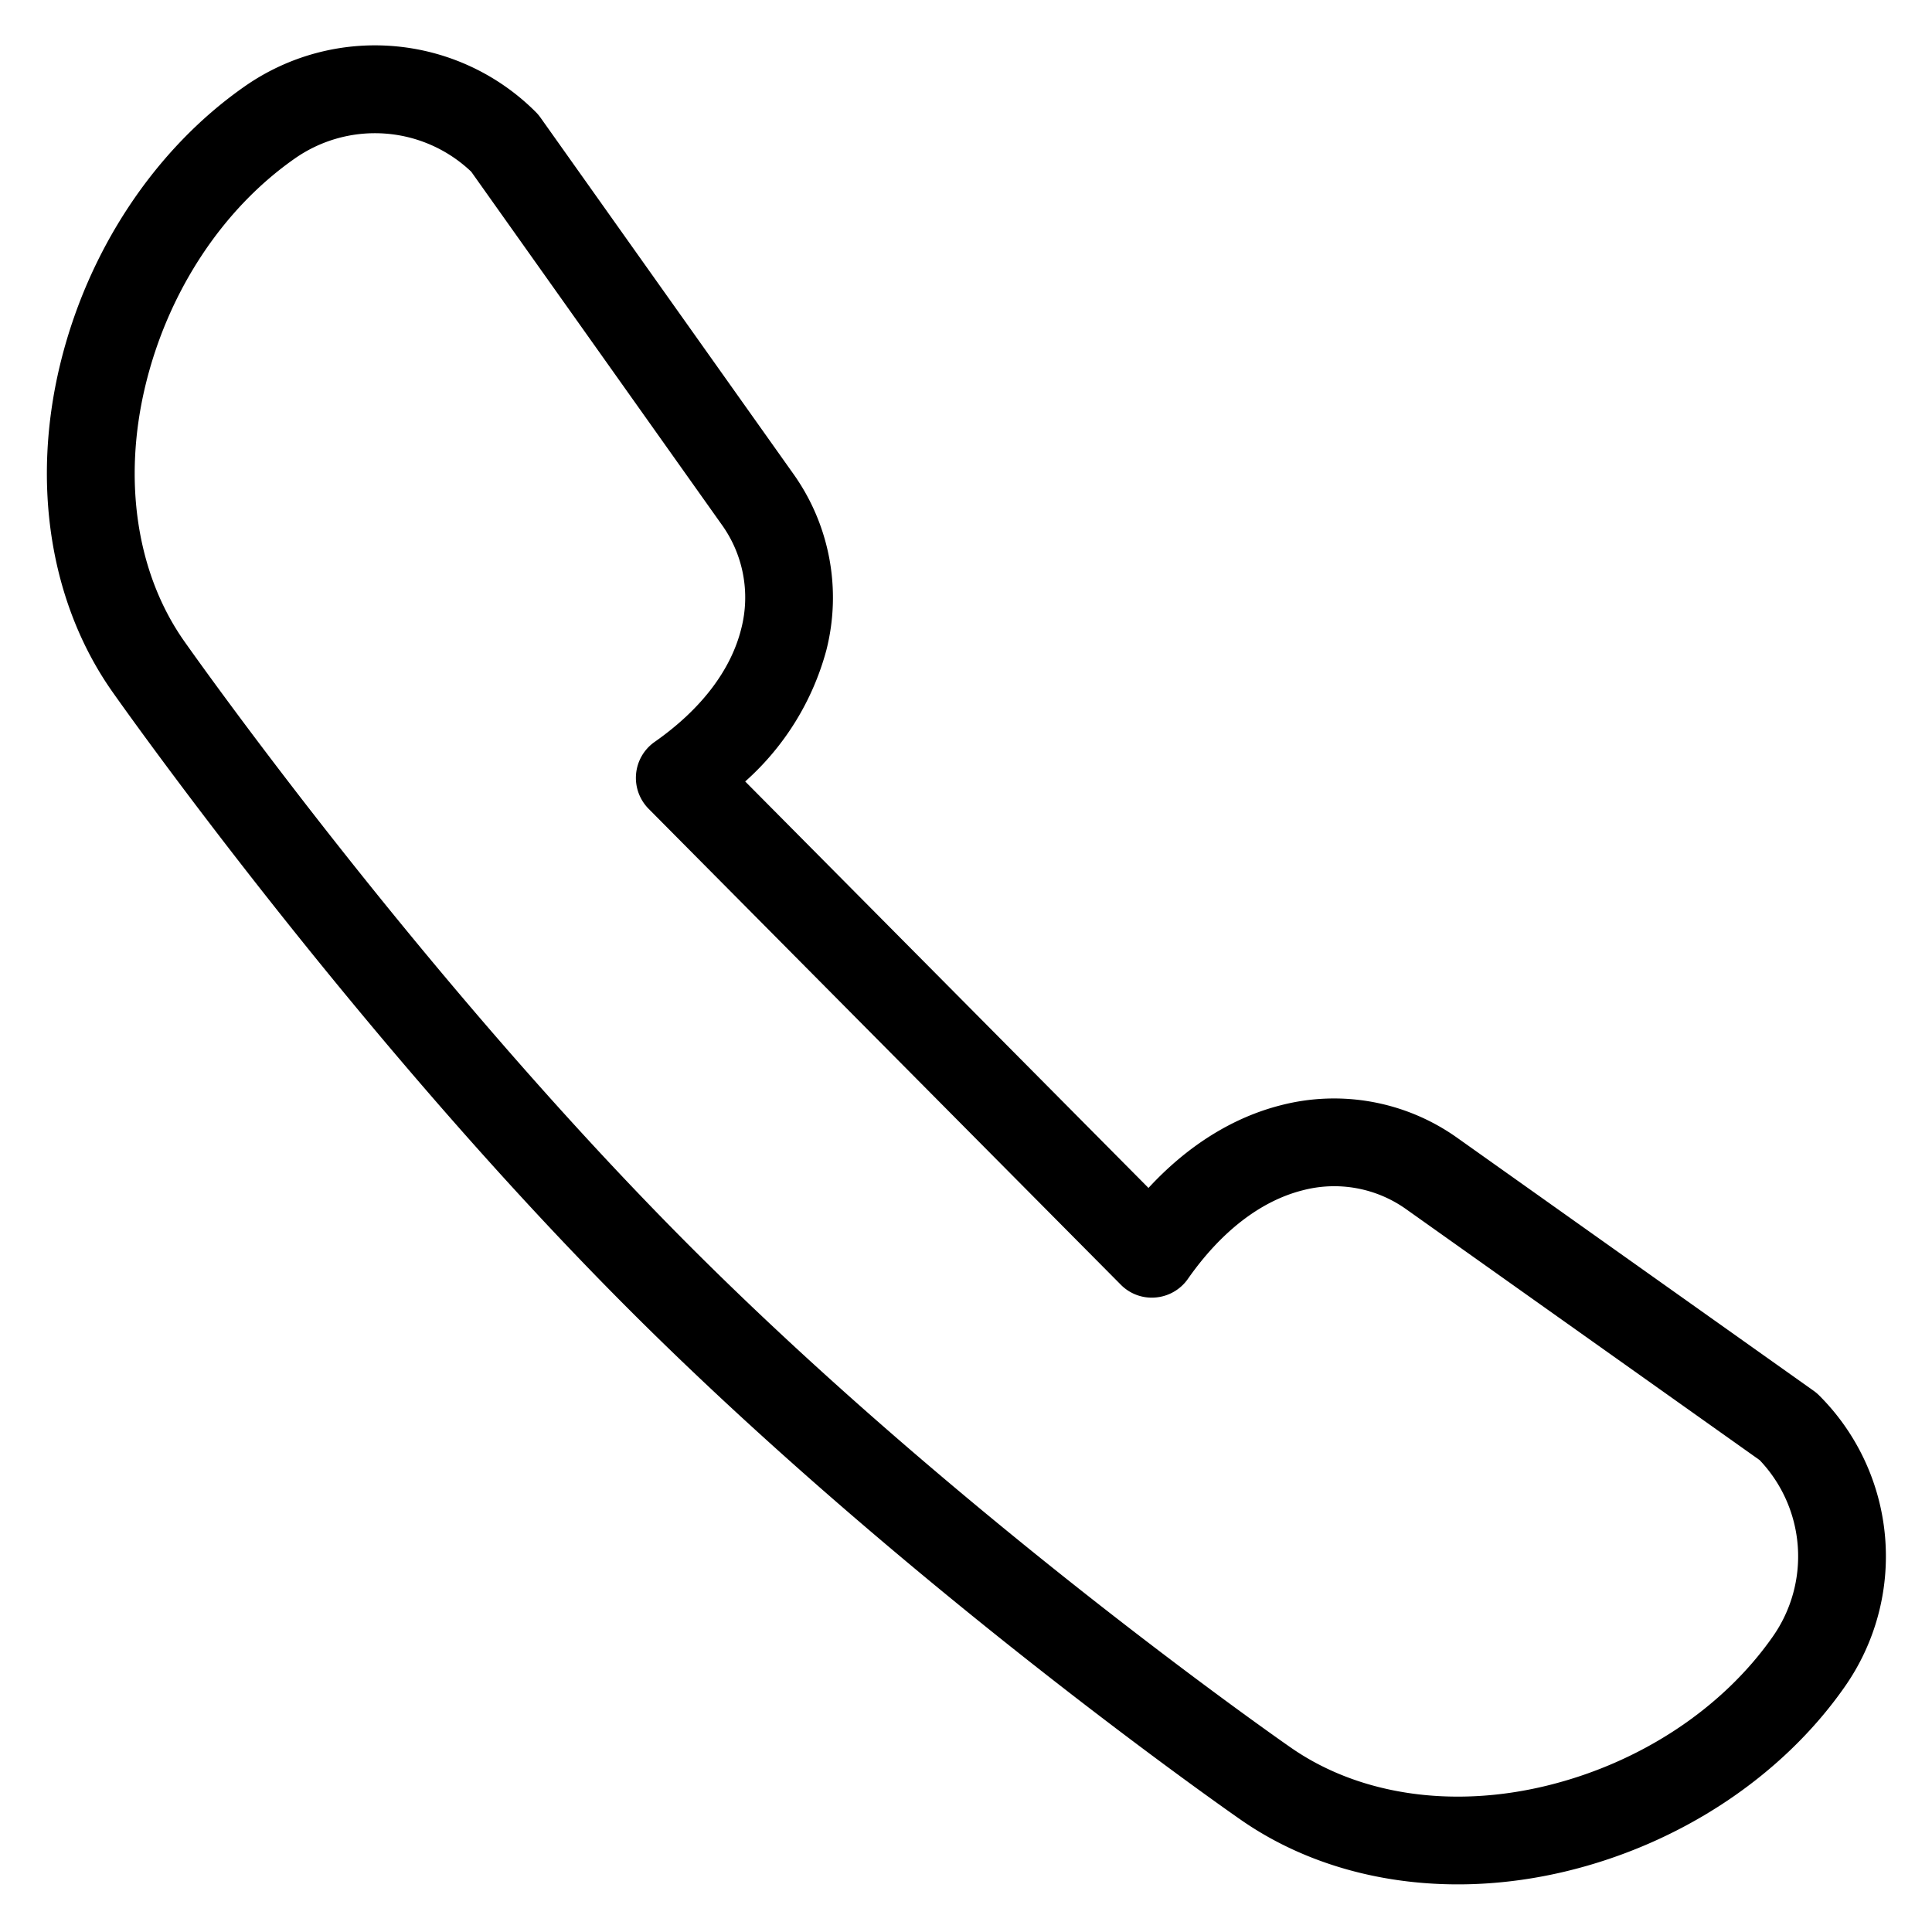 <svg viewBox="0 0 264 264">
    <g transform="translate(-3960 -1320)" clip-path="url(#clip-path)">
        <path d="M4033.215 1335.311a6 6 0 0 1 .647.768l34.53 48.648a29.14 29.14 0 0 1 4.536 24.08 36.819 36.819 0 0 1-11.1 17.978l55.108 55.543c5.324-5.765 11.491-9.631 18.11-11.307a29.022 29.022 0 0 1 24.097 4.47l48.679 34.551a6 6 0 0 1 .767.647 31.059 31.059 0 0 1 3.463 39.837c-8.577 12.254-22.456 21.432-38.075 25.185-16.26 3.908-32.484 1.316-44.514-7.105-.418-.288-45.347-31.506-83.463-69.622s-70.386-84.09-70.707-84.549c-8.422-12.028-11.013-28.254-7.105-44.513 3.754-15.62 12.931-29.495 25.186-38.075a31.059 31.059 0 0 1 39.841 3.464Zm21.277 155.19c37.359 37.36 81.388 67.953 81.834 68.258 9.245 6.473 21.94 8.394 34.858 5.29 12.81-3.08 24.13-10.518 31.05-20.401a19.076 19.076 0 0 0-1.788-24.132l-48.207-34.218a16.946 16.946 0 0 0-14.241-2.645c-5.729 1.451-11.151 5.636-15.678 12.105a6 6 0 0 1-4.404 2.537 5.935 5.935 0 0 1-4.77-1.753l-64.512-65.02a6 6 0 0 1-1.717-4.761 6 6 0 0 1 2.535-4.38c6.328-4.43 10.42-9.78 11.836-15.47a17.059 17.059 0 0 0-2.7-14.27l-34.195-48.177a19.078 19.078 0 0 0-24.132-1.788c-9.89 6.92-17.324 18.24-20.402 31.05-3.105 12.919-1.183 25.613 5.272 34.83.32.457 32.021 45.605 69.361 82.946Z"/>
    </g>
</svg>

